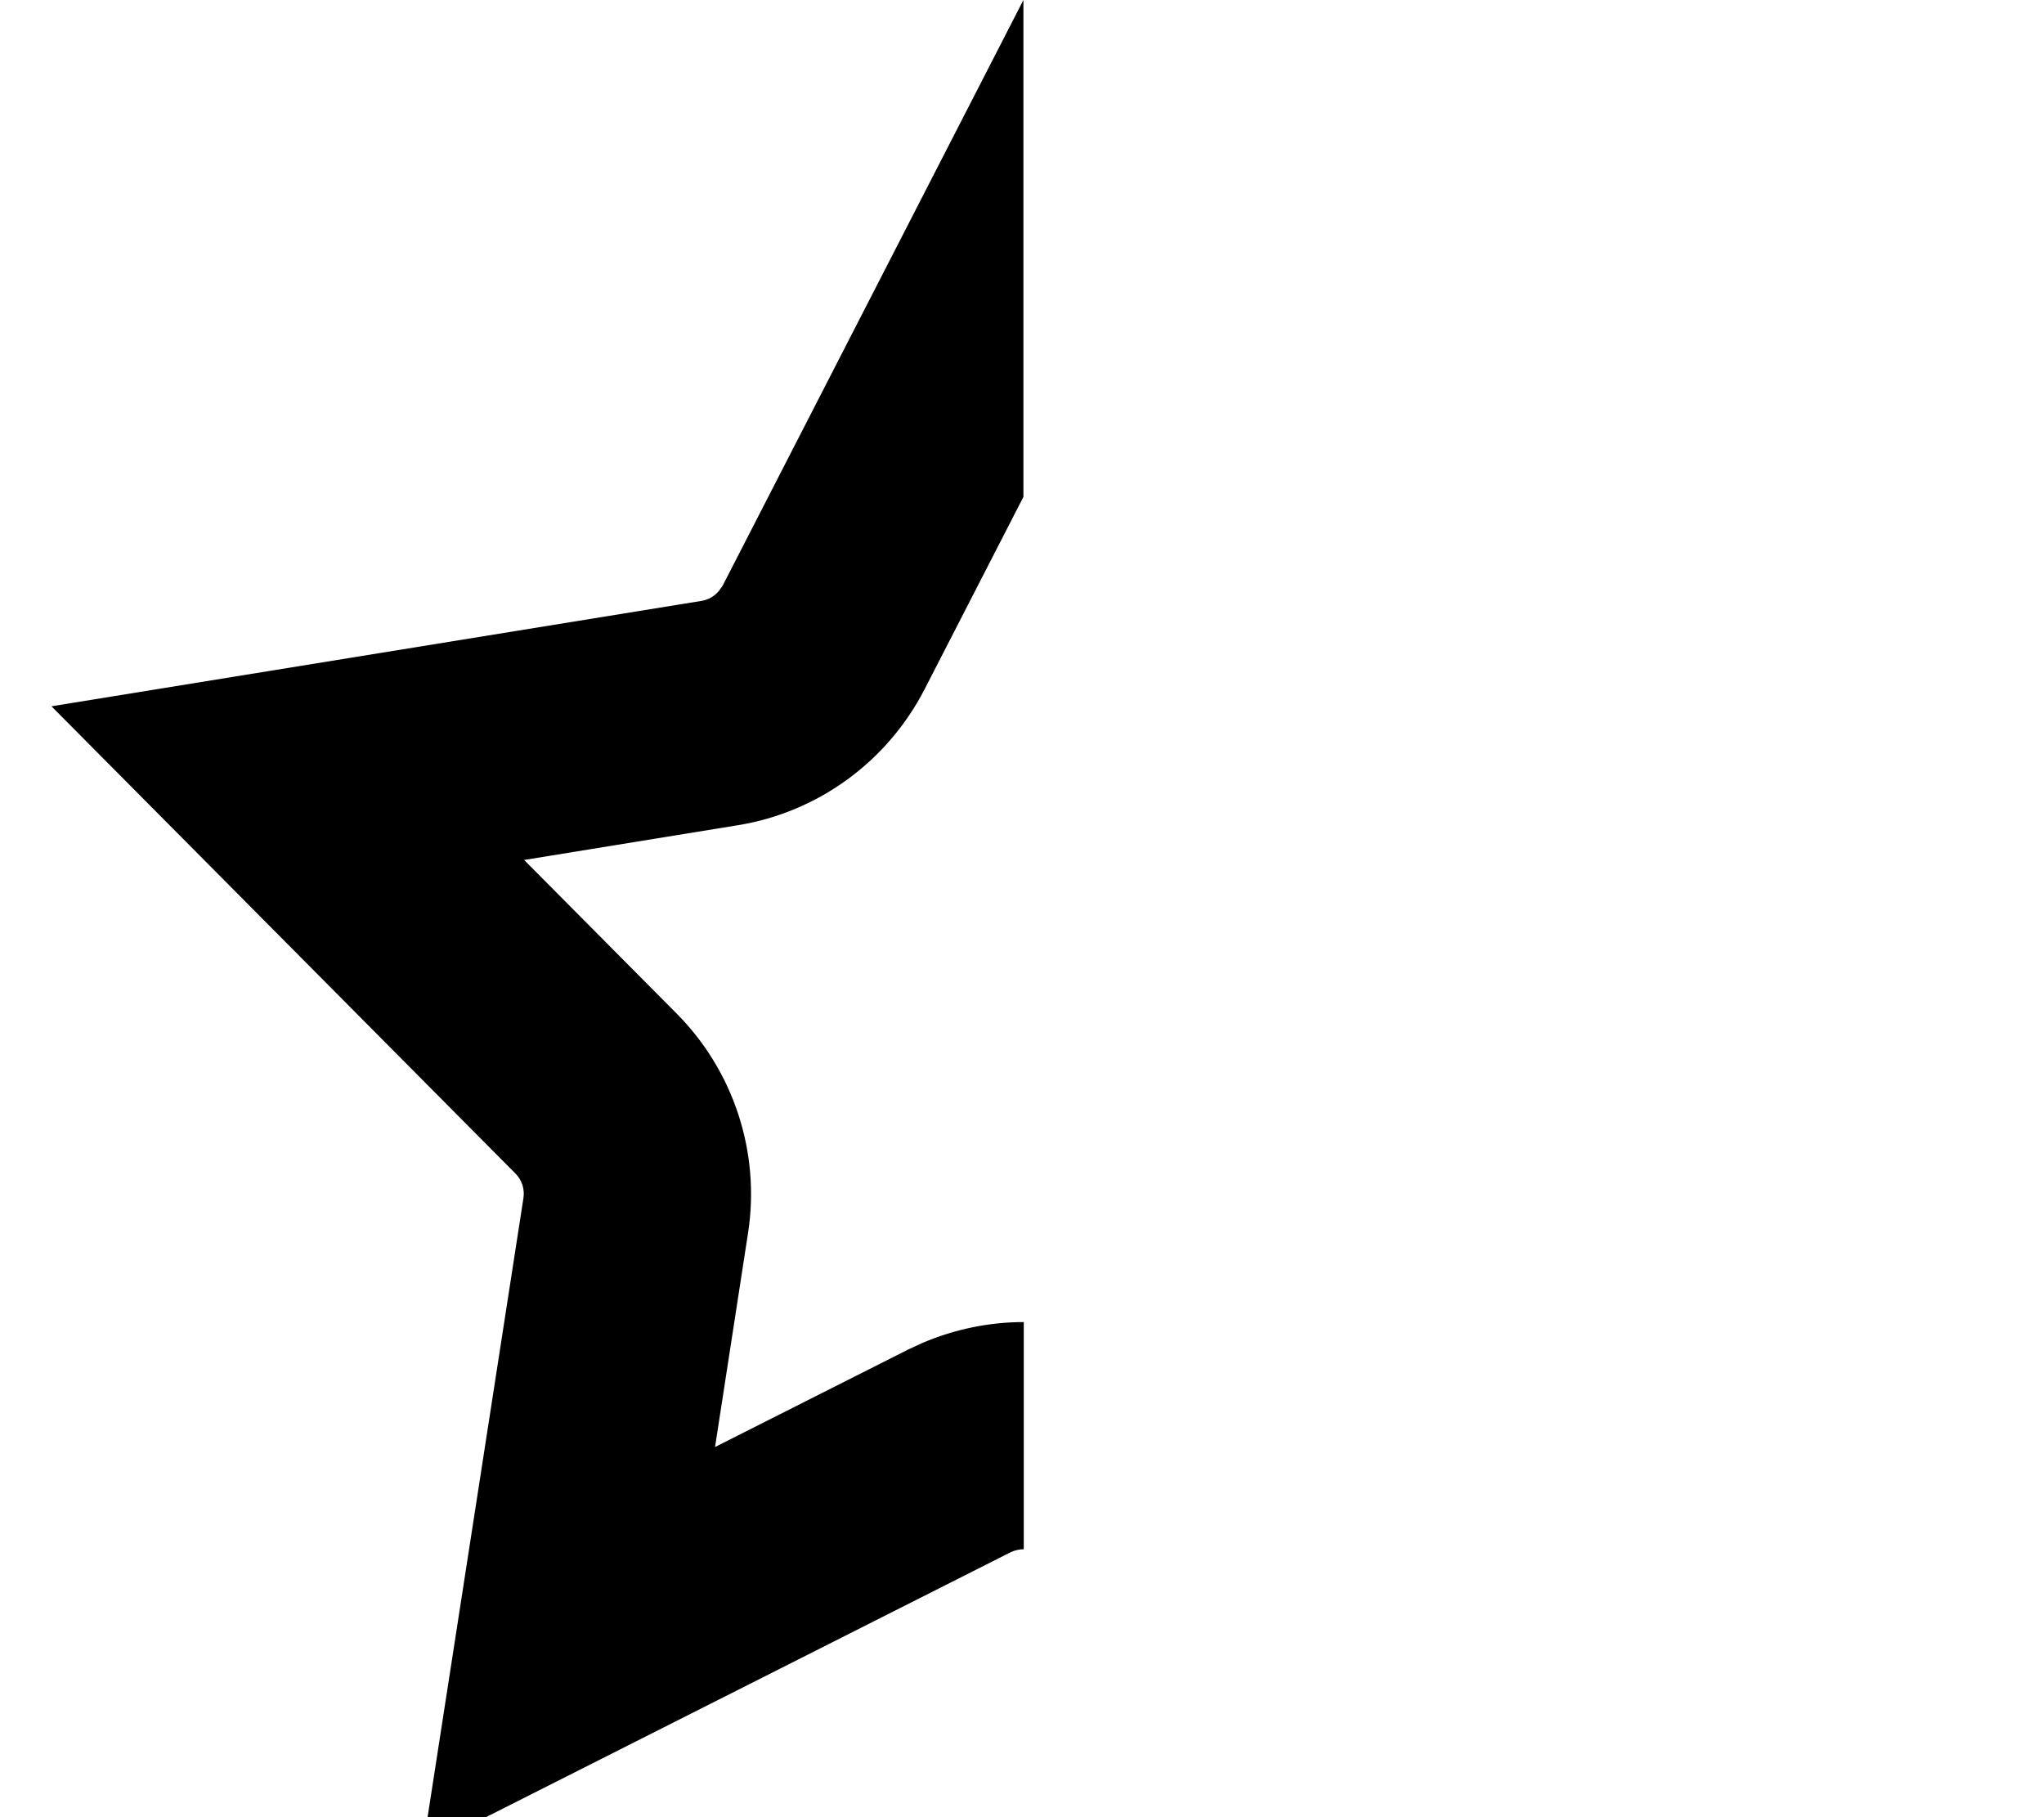 <svg xmlns="http://www.w3.org/2000/svg" viewBox="0 0 576 512"><!--! Font Awesome Pro 7.1.0 by @fontawesome - https://fontawesome.com License - https://fontawesome.com/license (Commercial License) Copyright 2025 Fonticons, Inc. --><path fill="currentColor" d="M288.4 140l-27.9 54.3c-10.5 20.3-29.9 34.5-52.5 38.2l-60.3 9.8 43 43.3c16.1 16.2 23.6 39.2 20.1 61.8l-9.3 60.3 54.5-27.5 3.9-1.8c9.1-3.9 18.9-5.9 28.6-5.9l0 64c-1.2 0-2.5 .3-3.6 .8L119.1 521 147.5 337.6c.4-2.5-.4-5.1-2.2-6.9L14.5 199 197.7 169.3c1.9-.3 3.6-1.3 4.8-2.7l1.1-1.5 84.8-165.1 0 140z"/></svg>